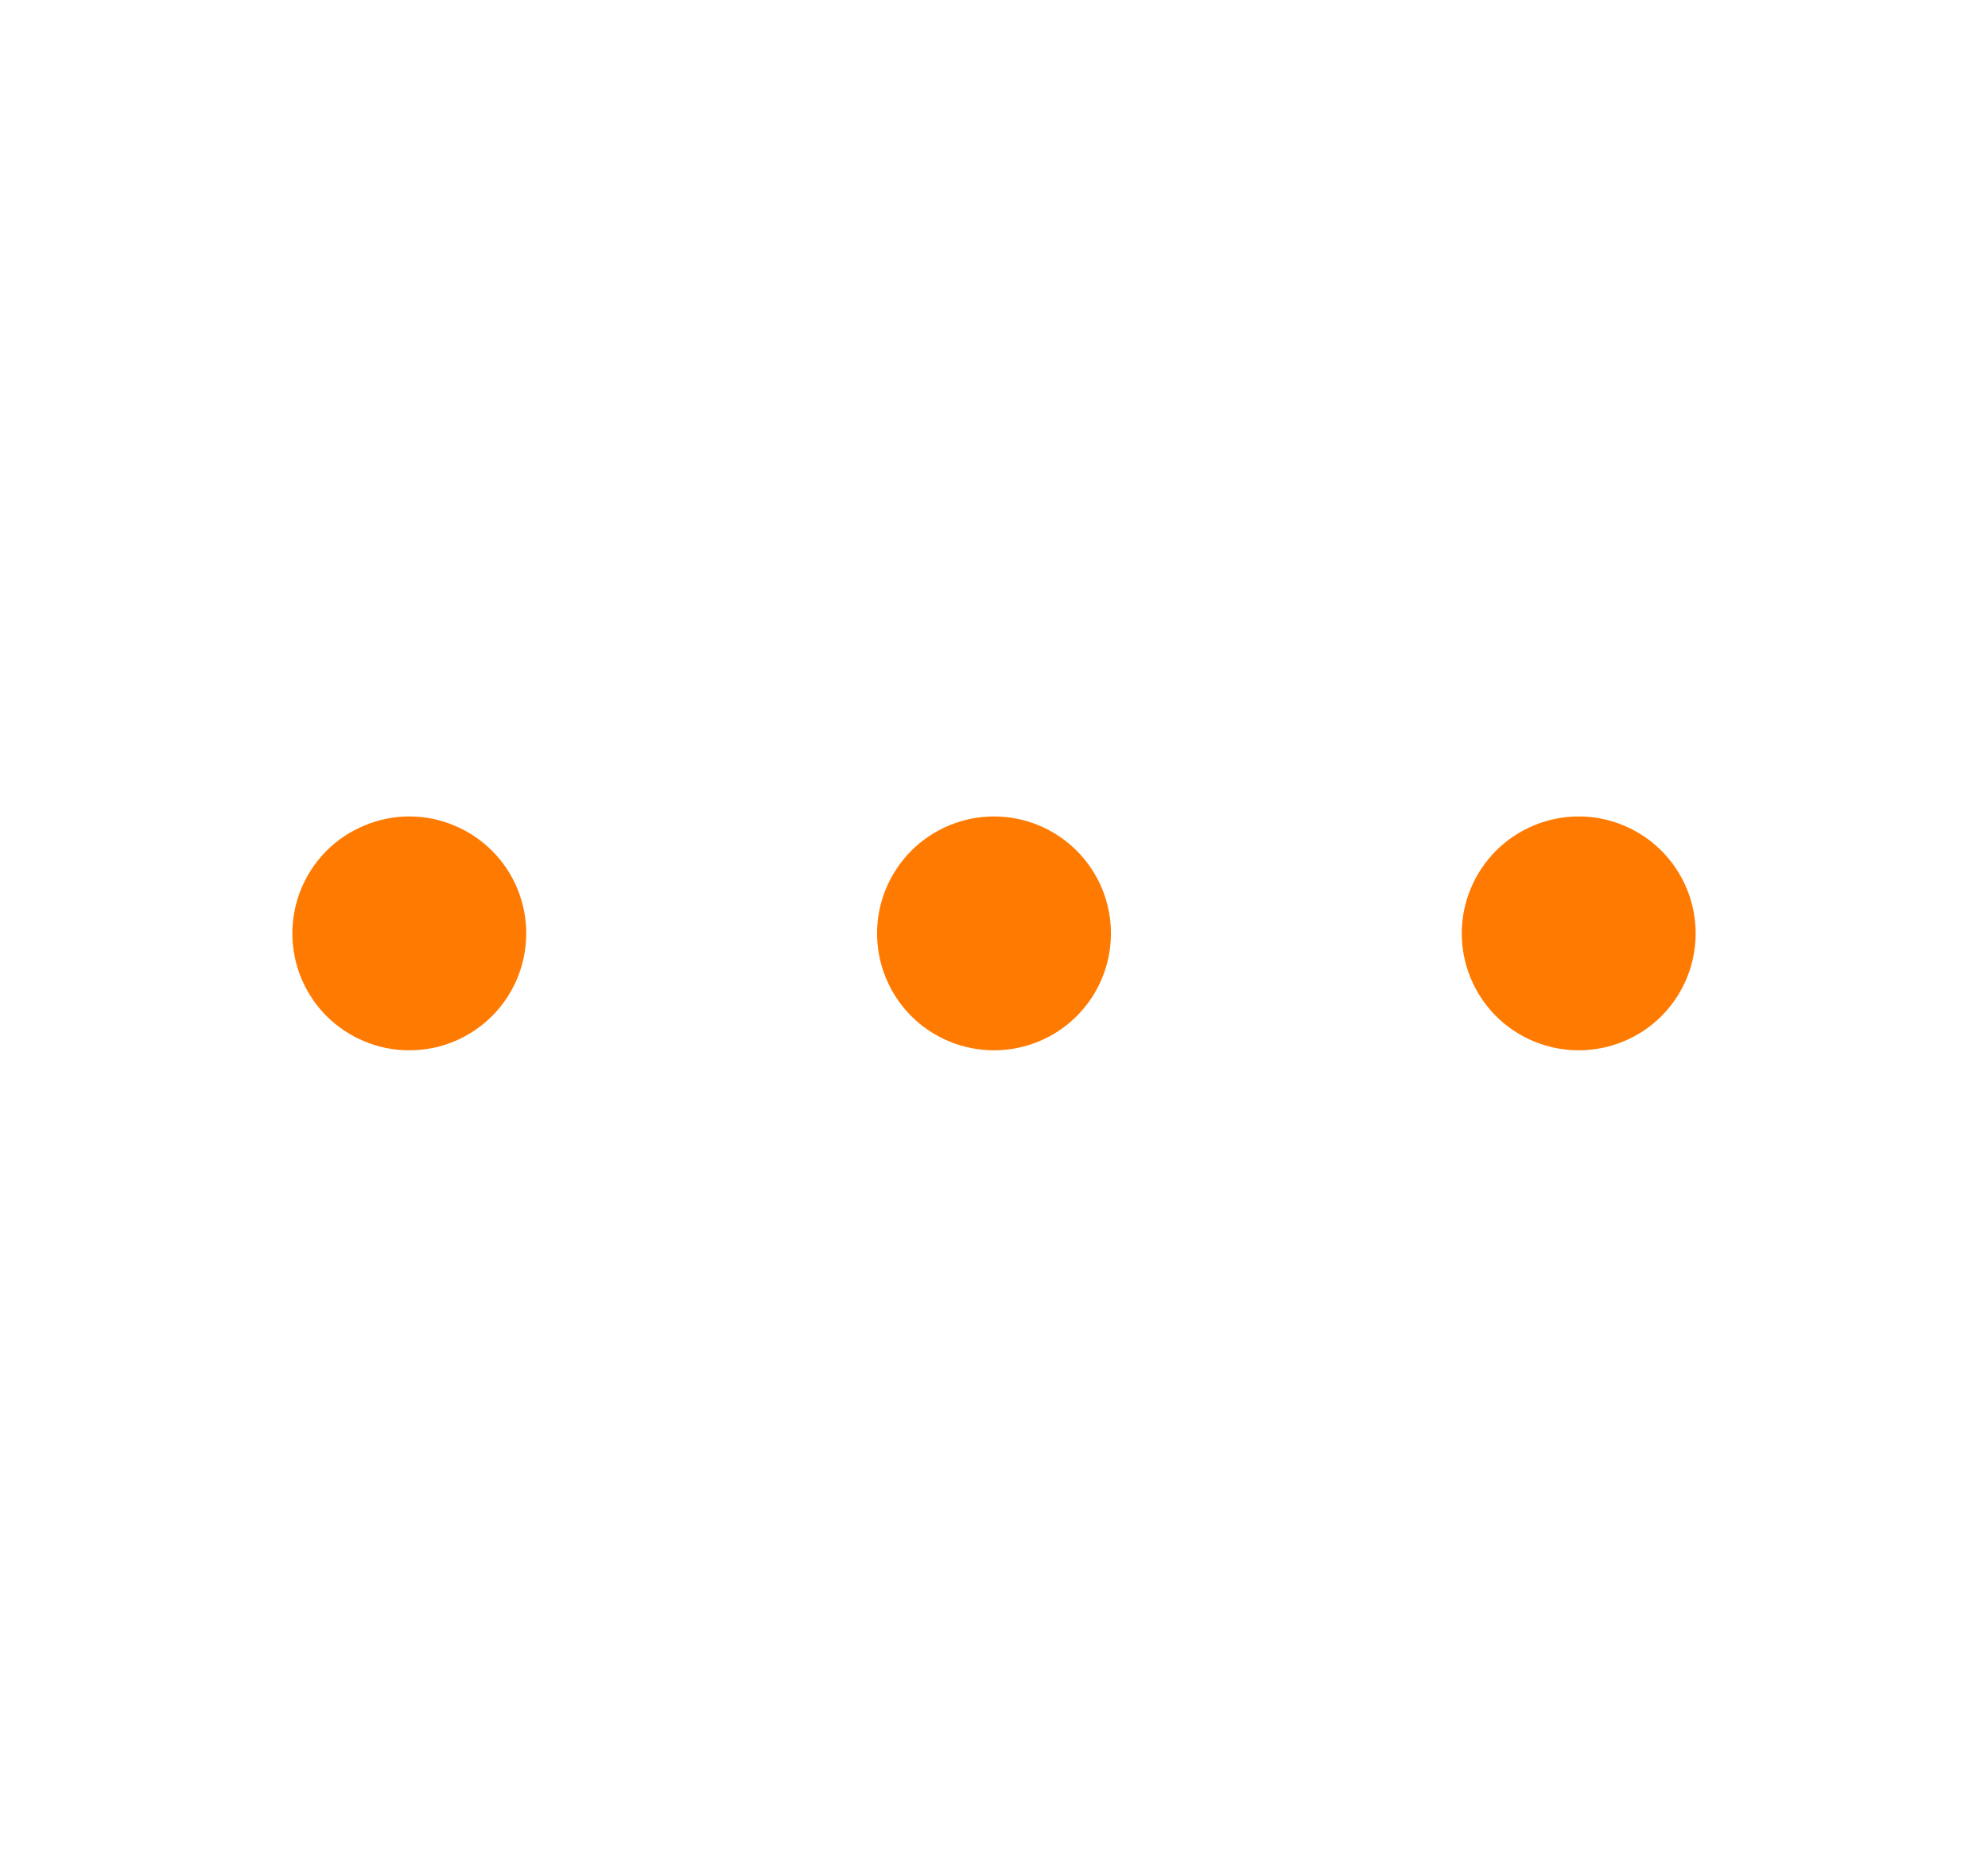 <svg xmlns="http://www.w3.org/2000/svg" width="17" height="16" viewBox="0 0 17 16" fill="none">
  <path d="M2.5 7.982C2.5 8.114 2.526 8.244 2.576 8.365C2.627 8.486 2.7 8.597 2.793 8.69C2.886 8.782 2.996 8.856 3.118 8.906C3.239 8.957 3.369 8.982 3.5 8.982C3.632 8.982 3.762 8.957 3.883 8.906C4.004 8.856 4.114 8.782 4.207 8.69C4.3 8.597 4.374 8.486 4.424 8.365C4.474 8.244 4.5 8.114 4.5 7.982C4.5 7.851 4.474 7.721 4.424 7.6C4.374 7.478 4.3 7.368 4.207 7.275C4.114 7.182 4.004 7.109 3.883 7.059C3.762 7.008 3.632 6.982 3.5 6.982C3.369 6.982 3.239 7.008 3.118 7.059C2.996 7.109 2.886 7.182 2.793 7.275C2.7 7.368 2.627 7.478 2.576 7.6C2.526 7.721 2.5 7.851 2.5 7.982ZM7.5 7.982C7.5 8.248 7.606 8.502 7.793 8.69C7.981 8.877 8.235 8.982 8.5 8.982C8.765 8.982 9.02 8.877 9.207 8.69C9.395 8.502 9.5 8.248 9.5 7.982C9.5 7.717 9.395 7.463 9.207 7.275C9.02 7.088 8.765 6.982 8.5 6.982C8.235 6.982 7.981 7.088 7.793 7.275C7.606 7.463 7.5 7.717 7.5 7.982ZM12.5 7.982C12.5 8.248 12.606 8.502 12.793 8.69C12.981 8.877 13.235 8.982 13.5 8.982C13.765 8.982 14.02 8.877 14.207 8.69C14.395 8.502 14.5 8.248 14.5 7.982C14.5 7.717 14.395 7.463 14.207 7.275C14.02 7.088 13.765 6.982 13.5 6.982C13.235 6.982 12.981 7.088 12.793 7.275C12.606 7.463 12.5 7.717 12.5 7.982Z" fill="#FF7A00"/>
</svg>